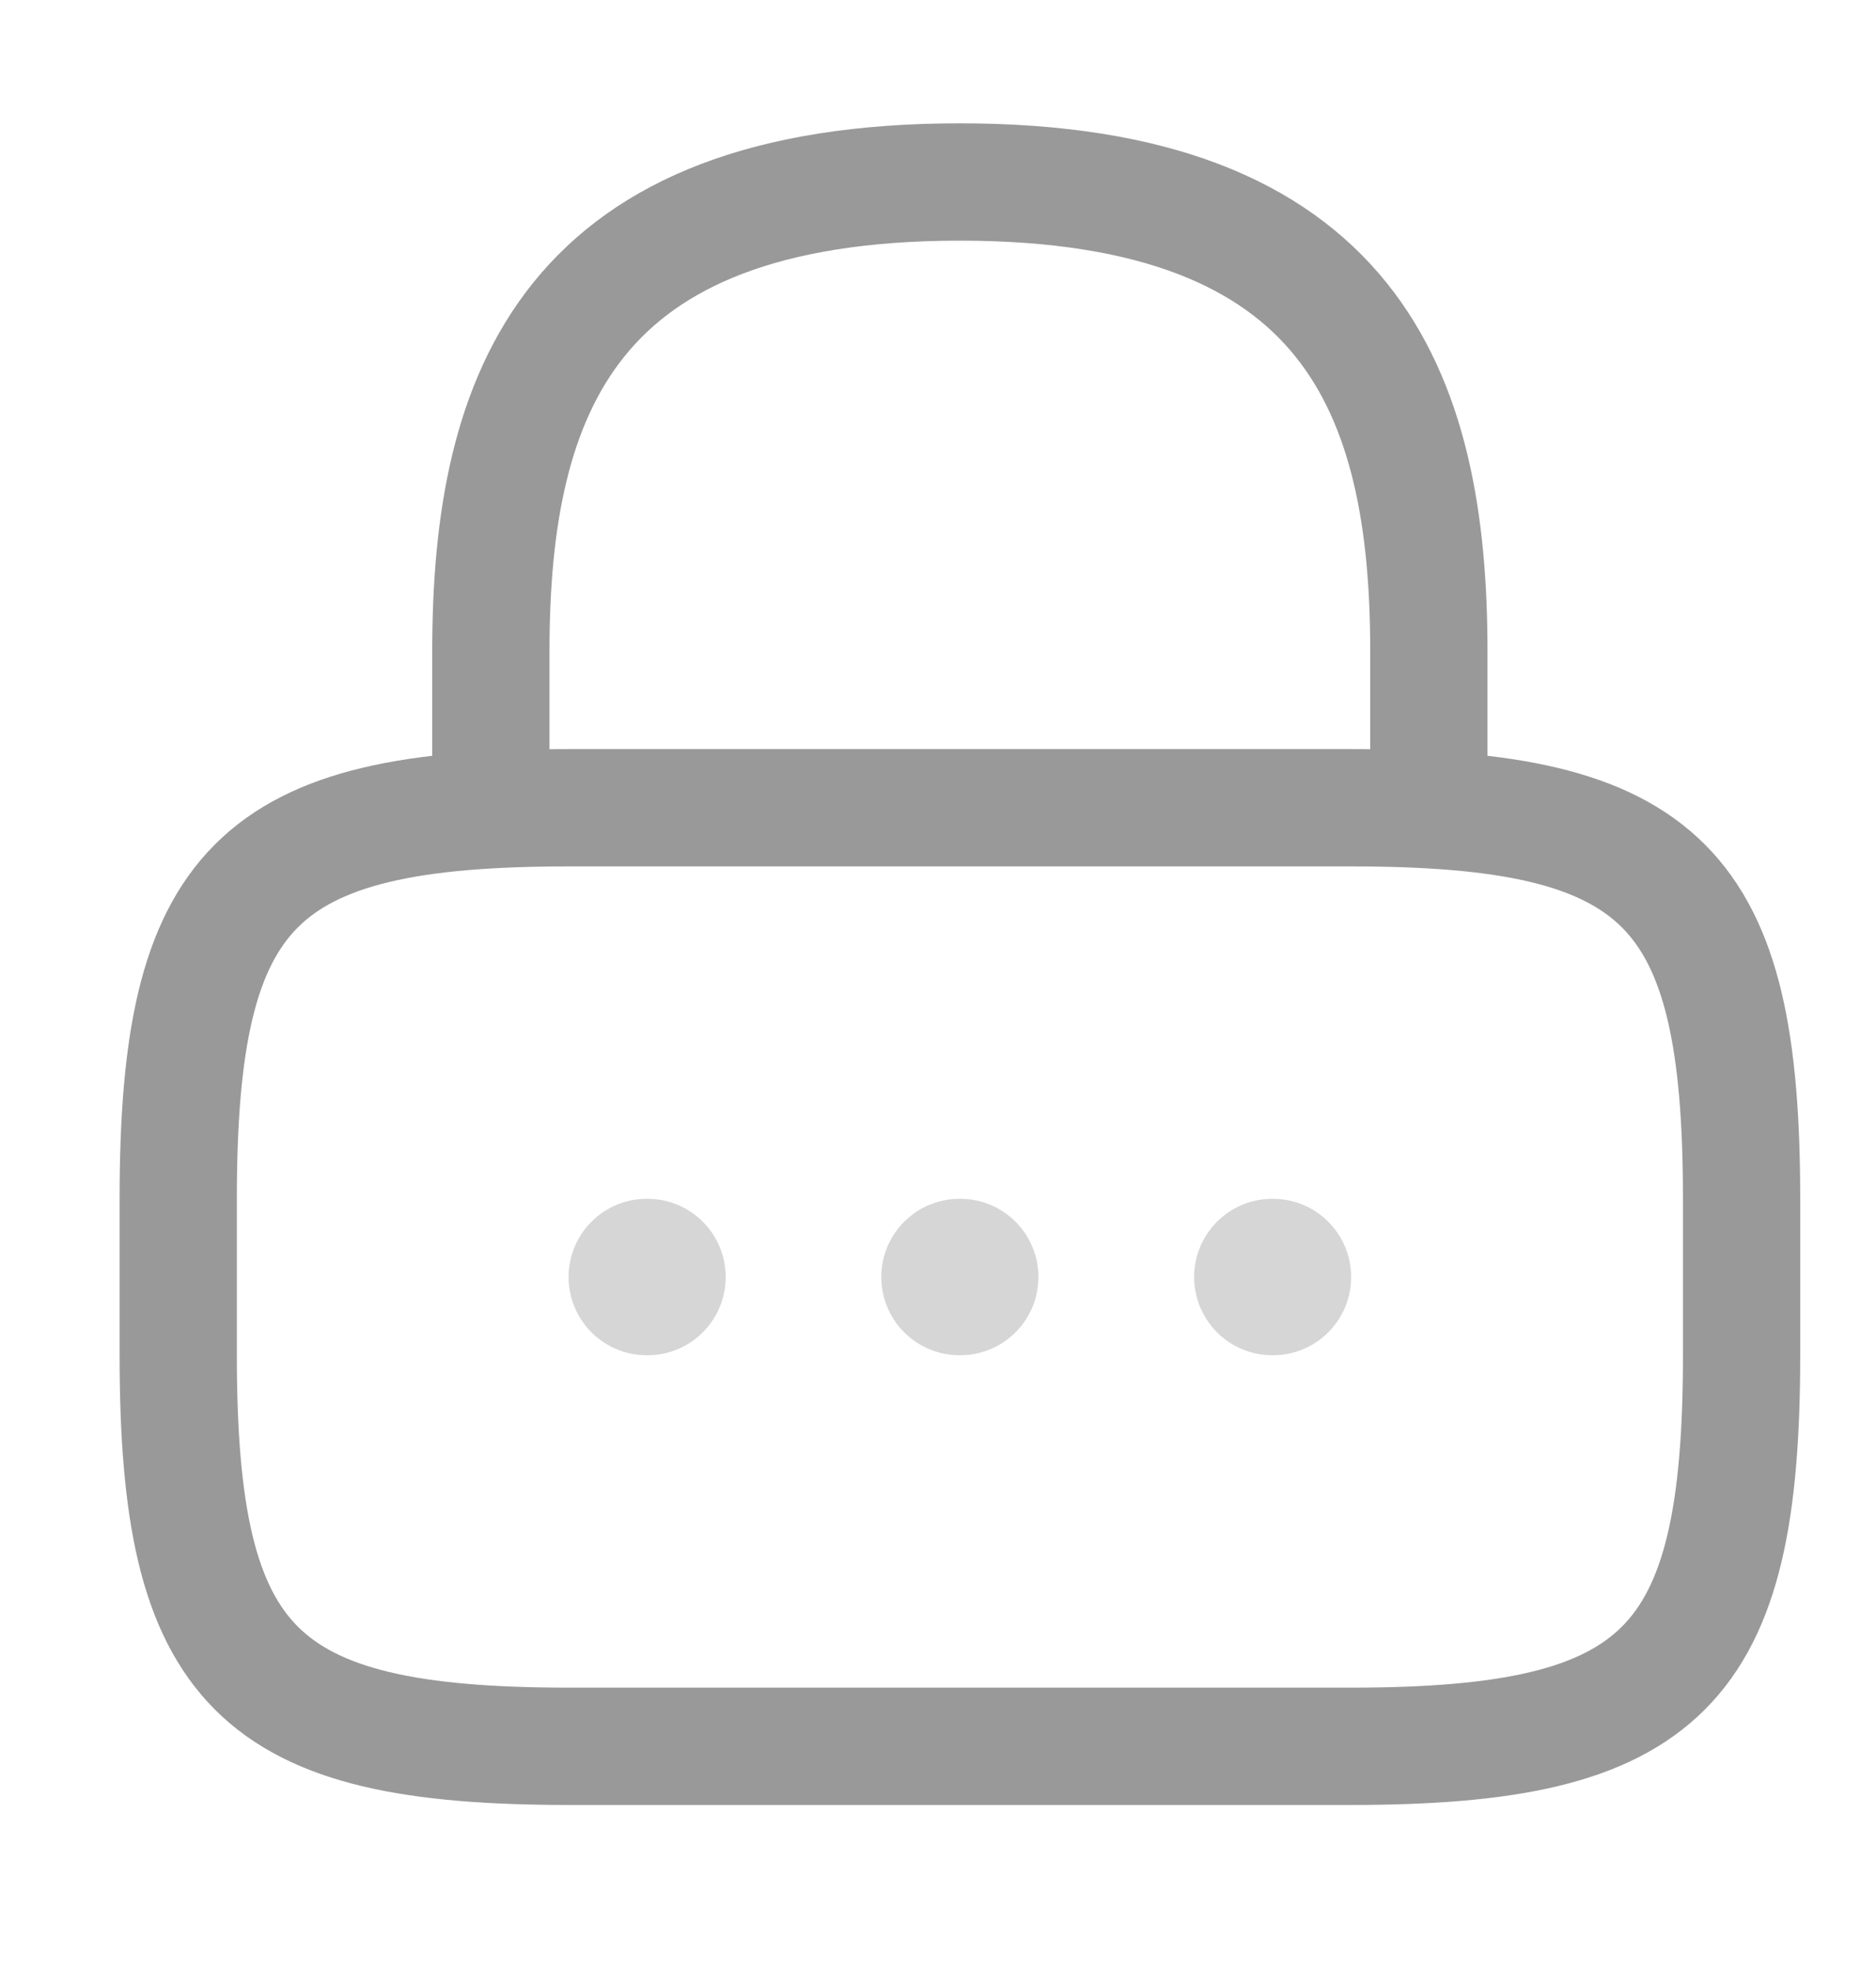 <svg width="20" height="21" viewBox="0 0 20 21" fill="none" xmlns="http://www.w3.org/2000/svg">
<path d="M5.233 8.606V6.939C5.233 4.181 6.067 1.939 10.233 1.939C14.4 1.939 15.233 4.181 15.233 6.939V8.606" stroke="#999999" stroke-width="1.25" stroke-linecap="round" stroke-linejoin="round"/>
<path d="M14.4 18.606H6.067C2.733 18.606 1.9 17.773 1.9 14.439V12.773C1.9 9.439 2.733 8.606 6.067 8.606H14.4C17.733 8.606 18.567 9.439 18.567 12.773V14.439C18.567 17.773 17.733 18.606 14.4 18.606Z" stroke="#999999" stroke-width="1.25" stroke-linecap="round" stroke-linejoin="round"/>
<path opacity="0.4" d="M13.564 13.606H13.571" stroke="#999999" stroke-width="1.667" stroke-linecap="round" stroke-linejoin="round"/>
<path opacity="0.4" d="M10.229 13.606H10.237" stroke="#999999" stroke-width="1.667" stroke-linecap="round" stroke-linejoin="round"/>
<path opacity="0.4" d="M6.895 13.606H6.903" stroke="#999999" stroke-width="1.667" stroke-linecap="round" stroke-linejoin="round"/>
</svg>
